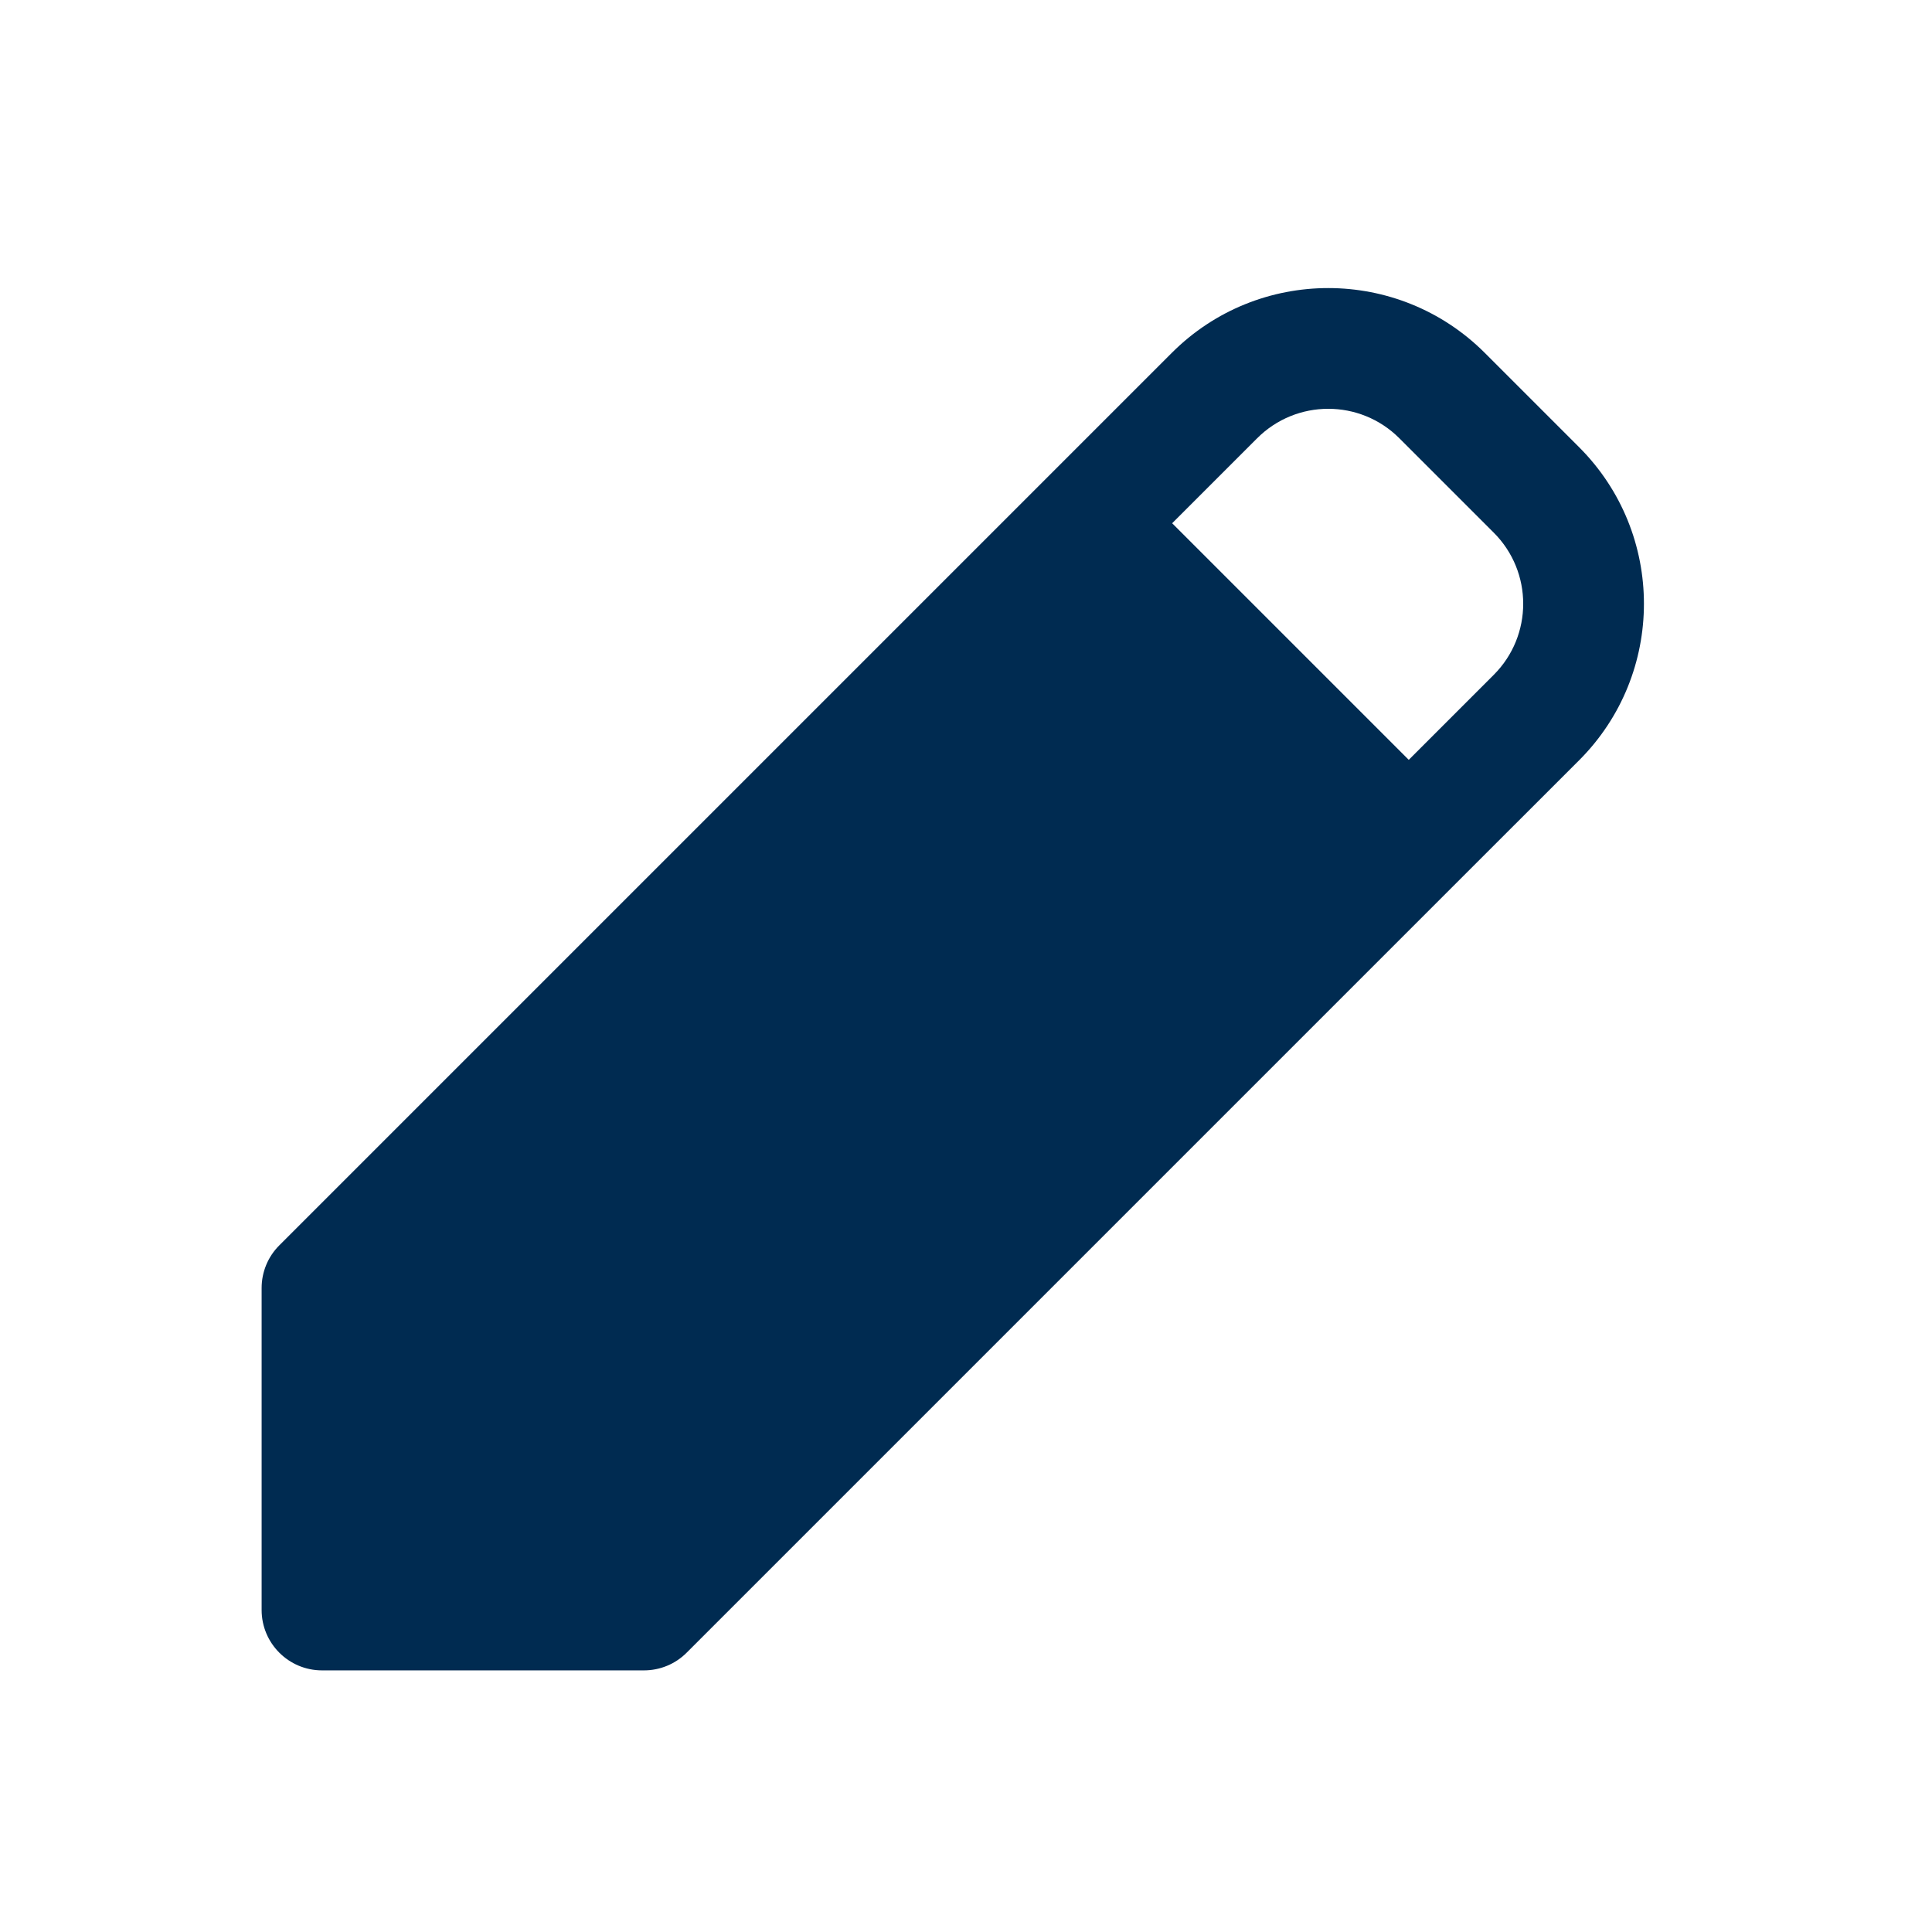 <svg width="24" height="24" viewBox="0 0 24 24" fill="none" xmlns="http://www.w3.org/2000/svg">
<path fill-rule="evenodd" clip-rule="evenodd" d="M17.384 5.445C16.896 4.956 16.104 4.956 15.616 5.445L14.561 6.5L17.5 9.439L18.555 8.384C19.044 7.896 19.044 7.104 18.555 6.616L17.384 5.445ZM12.969 5.971L3.47 15.47C3.329 15.61 3.25 15.801 3.25 16V20C3.25 20.414 3.586 20.75 4 20.75H8C8.199 20.75 8.39 20.671 8.53 20.53L18.03 11.03L19.616 9.445C20.69 8.371 20.69 6.629 19.616 5.555L18.445 4.384C17.371 3.31 15.629 3.31 14.556 4.384L12.971 5.969C12.97 5.969 12.97 5.969 12.97 5.97C12.969 5.97 12.969 5.97 12.969 5.971Z" fill="#002B51"/>
</svg>
